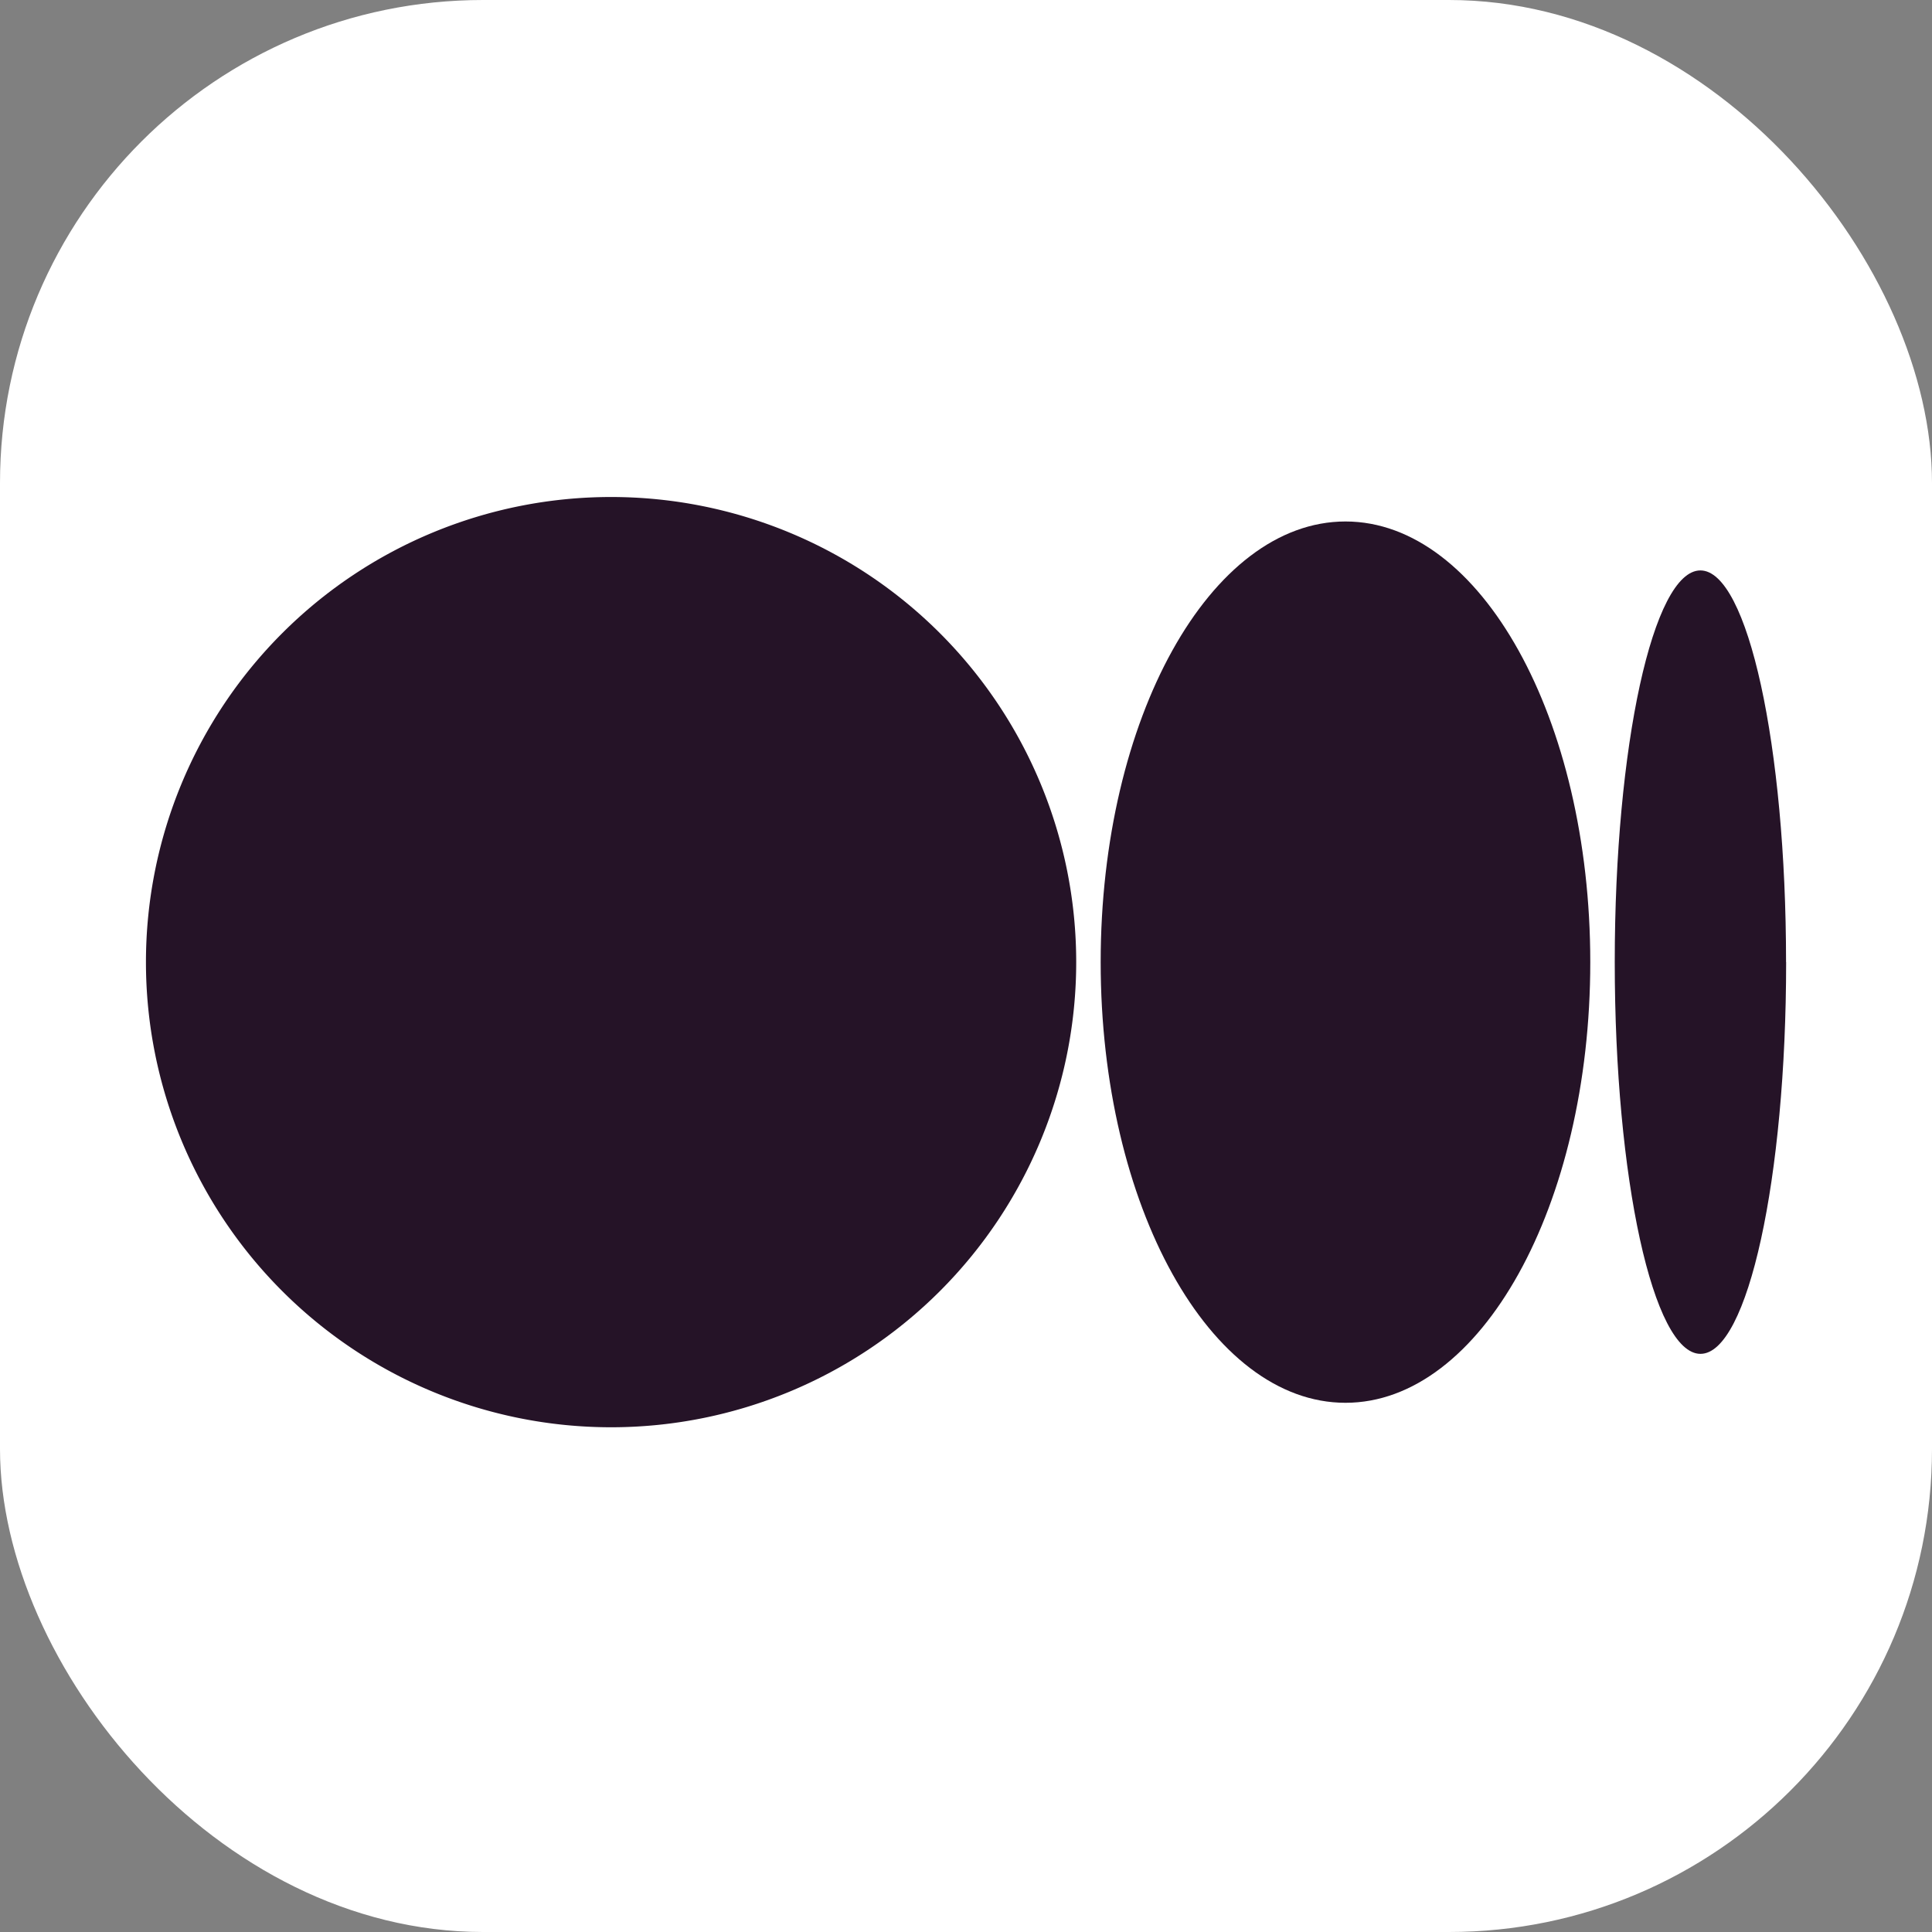 <svg xmlns="http://www.w3.org/2000/svg" xmlns:xlink="http://www.w3.org/1999/xlink" width="24" height="24" viewBox="0 0 24 24">
  <rect x="0" y="0" width="24" height="24" fill="#808080" stroke="none"/>
  <defs>
    <clipPath id="clip-path">
      <rect id="사각형_1830" data-name="사각형 1830" width="20.374" height="11.556" fill="#251327"/>
    </clipPath>
  </defs>
  <g id="Footer_Medium" transform="translate(-1531 -5425)">
    <rect id="사각형_1831" data-name="사각형 1831" width="24" height="24" rx="6" transform="translate(1531 5425)" fill="#fff"/>
    <g id="그룹_2544" data-name="그룹 2544" transform="translate(-25 17)">
      <g id="그룹_2543" data-name="그룹 2543" transform="translate(1557.813 5414.174)">
        <g id="그룹_2542" data-name="그룹 2542" clip-path="url(#clip-path)">
          <path id="패스_4930" data-name="패스 4930" d="M11.556,5.778A5.778,5.778,0,1,1,5.778,0a5.778,5.778,0,0,1,5.778,5.778" fill="#251327"/>
          <path id="패스_4931" data-name="패스 4931" d="M45.082,6.474c0,3.023-1.361,5.474-3.041,5.474S39,9.5,39,6.474,40.361,1,42.041,1s3.041,2.451,3.041,5.474" transform="translate(-27.14 -0.696)" fill="#251327"/>
          <path id="패스_4932" data-name="패스 4932" d="M62.129,7.866c0,2.687-.477,4.866-1.064,4.866S60,10.553,60,7.866,60.477,3,61.064,3s1.064,2.178,1.064,4.866" transform="translate(-41.754 -2.088)" fill="#251327"/>
        </g>
      </g>
      <rect id="사각형_1832" data-name="사각형 1832" width="24" height="24" transform="translate(1556 5408)" fill="none"/>
    </g>
  </g>
</svg>
